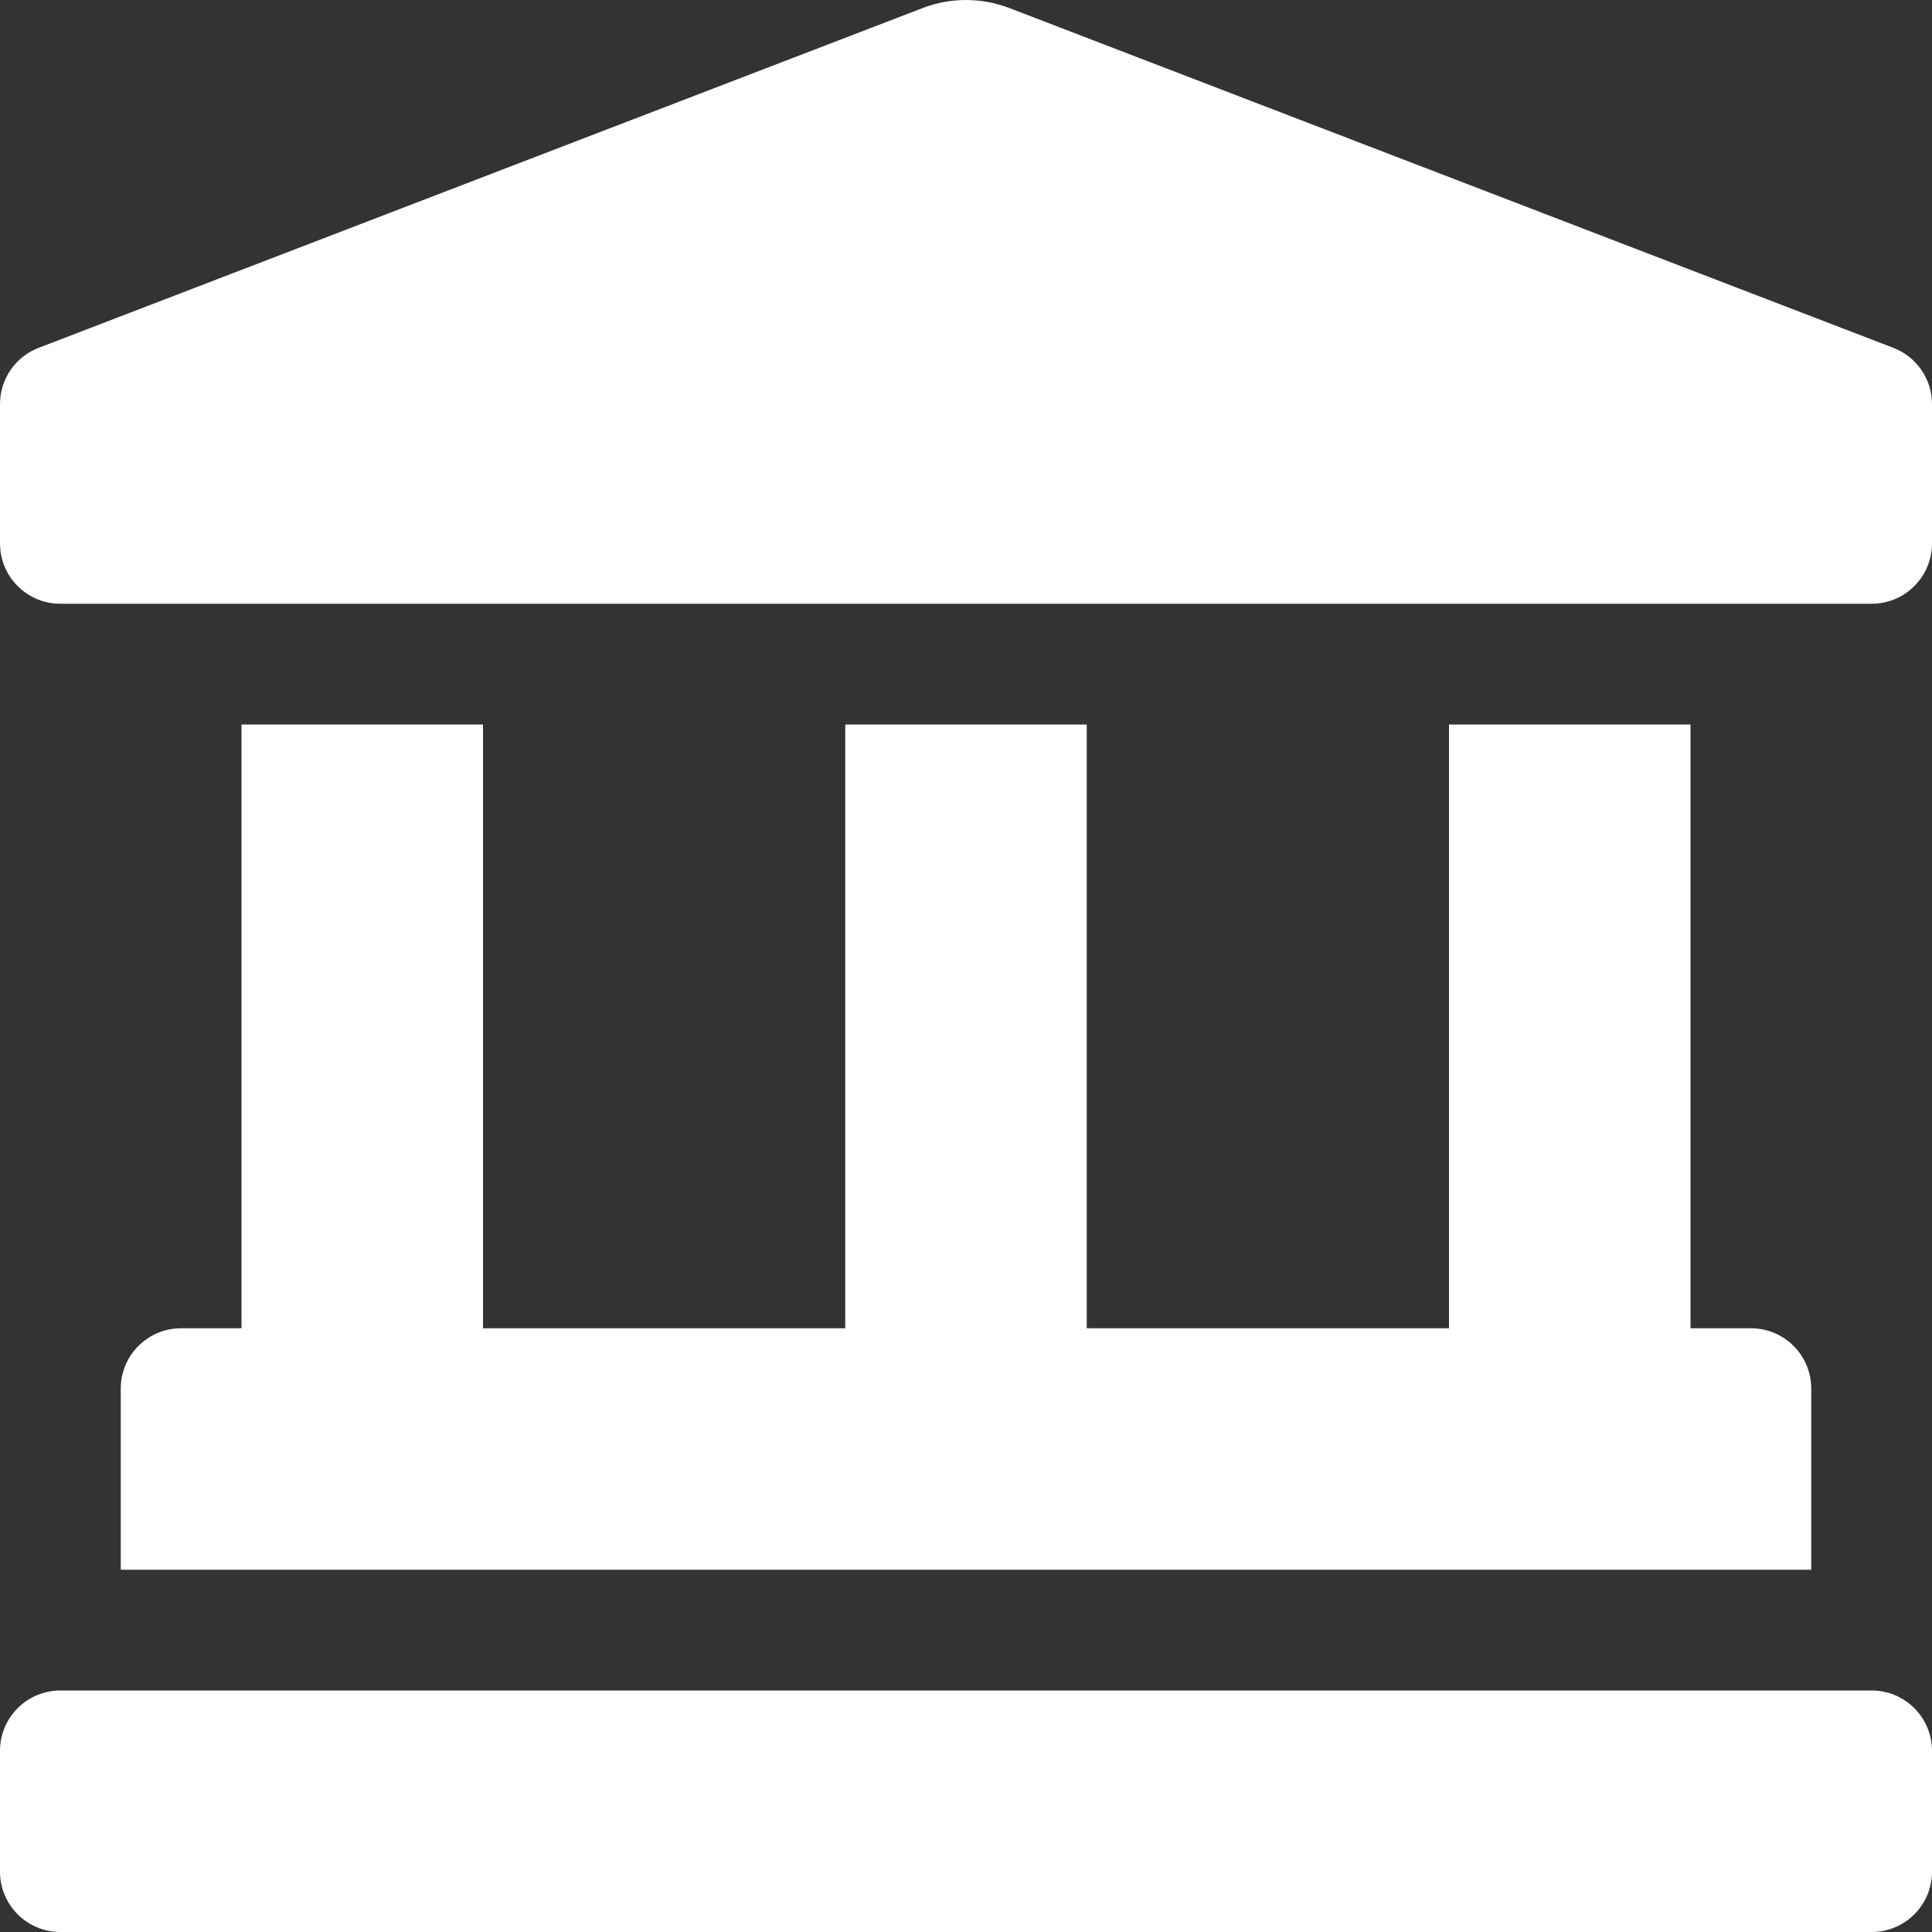 <?xml version="1.0" encoding="UTF-8"?>
<svg xmlns="http://www.w3.org/2000/svg" xmlns:xlink="http://www.w3.org/1999/xlink" width="50pt" height="50pt" viewBox="0 0 50 50" version="1.1">
<rect x="0" y="0" width="50" height="50" fill="#333333" stroke="none"/>
<g id="surface1">
<path style=" stroke:none;fill-rule:nonzero;fill:rgb(100%,100%,100%);fill-opacity:1;" d="M 48.984 8.996 L 26.098 0.199 C 25.391 -0.066 24.609 -0.066 23.902 0.199 L 1.016 8.996 C 0.402 9.223 0 9.809 0 10.457 L 0 14.062 C 0 14.926 0.699 15.625 1.562 15.625 L 48.438 15.625 C 49.301 15.625 50 14.926 50 14.062 L 50 10.457 C 50 9.805 49.594 9.223 48.984 8.996 Z M 6.25 18.75 L 6.25 34.375 L 4.688 34.375 C 3.824 34.375 3.125 35.074 3.125 35.938 L 3.125 40.625 L 46.875 40.625 L 46.875 35.938 C 46.875 35.074 46.176 34.375 45.312 34.375 L 43.75 34.375 L 43.75 18.75 L 37.5 18.75 L 37.5 34.375 L 28.125 34.375 L 28.125 18.75 L 21.875 18.75 L 21.875 34.375 L 12.5 34.375 L 12.5 18.75 Z M 48.438 43.75 L 1.562 43.75 C 0.699 43.75 0 44.449 0 45.312 L 0 48.438 C 0 49.301 0.699 50 1.562 50 L 48.438 50 C 49.301 50 50 49.301 50 48.438 L 50 45.312 C 50 44.449 49.301 43.75 48.438 43.75 Z M 48.438 43.75 "/>
</g>
</svg>
